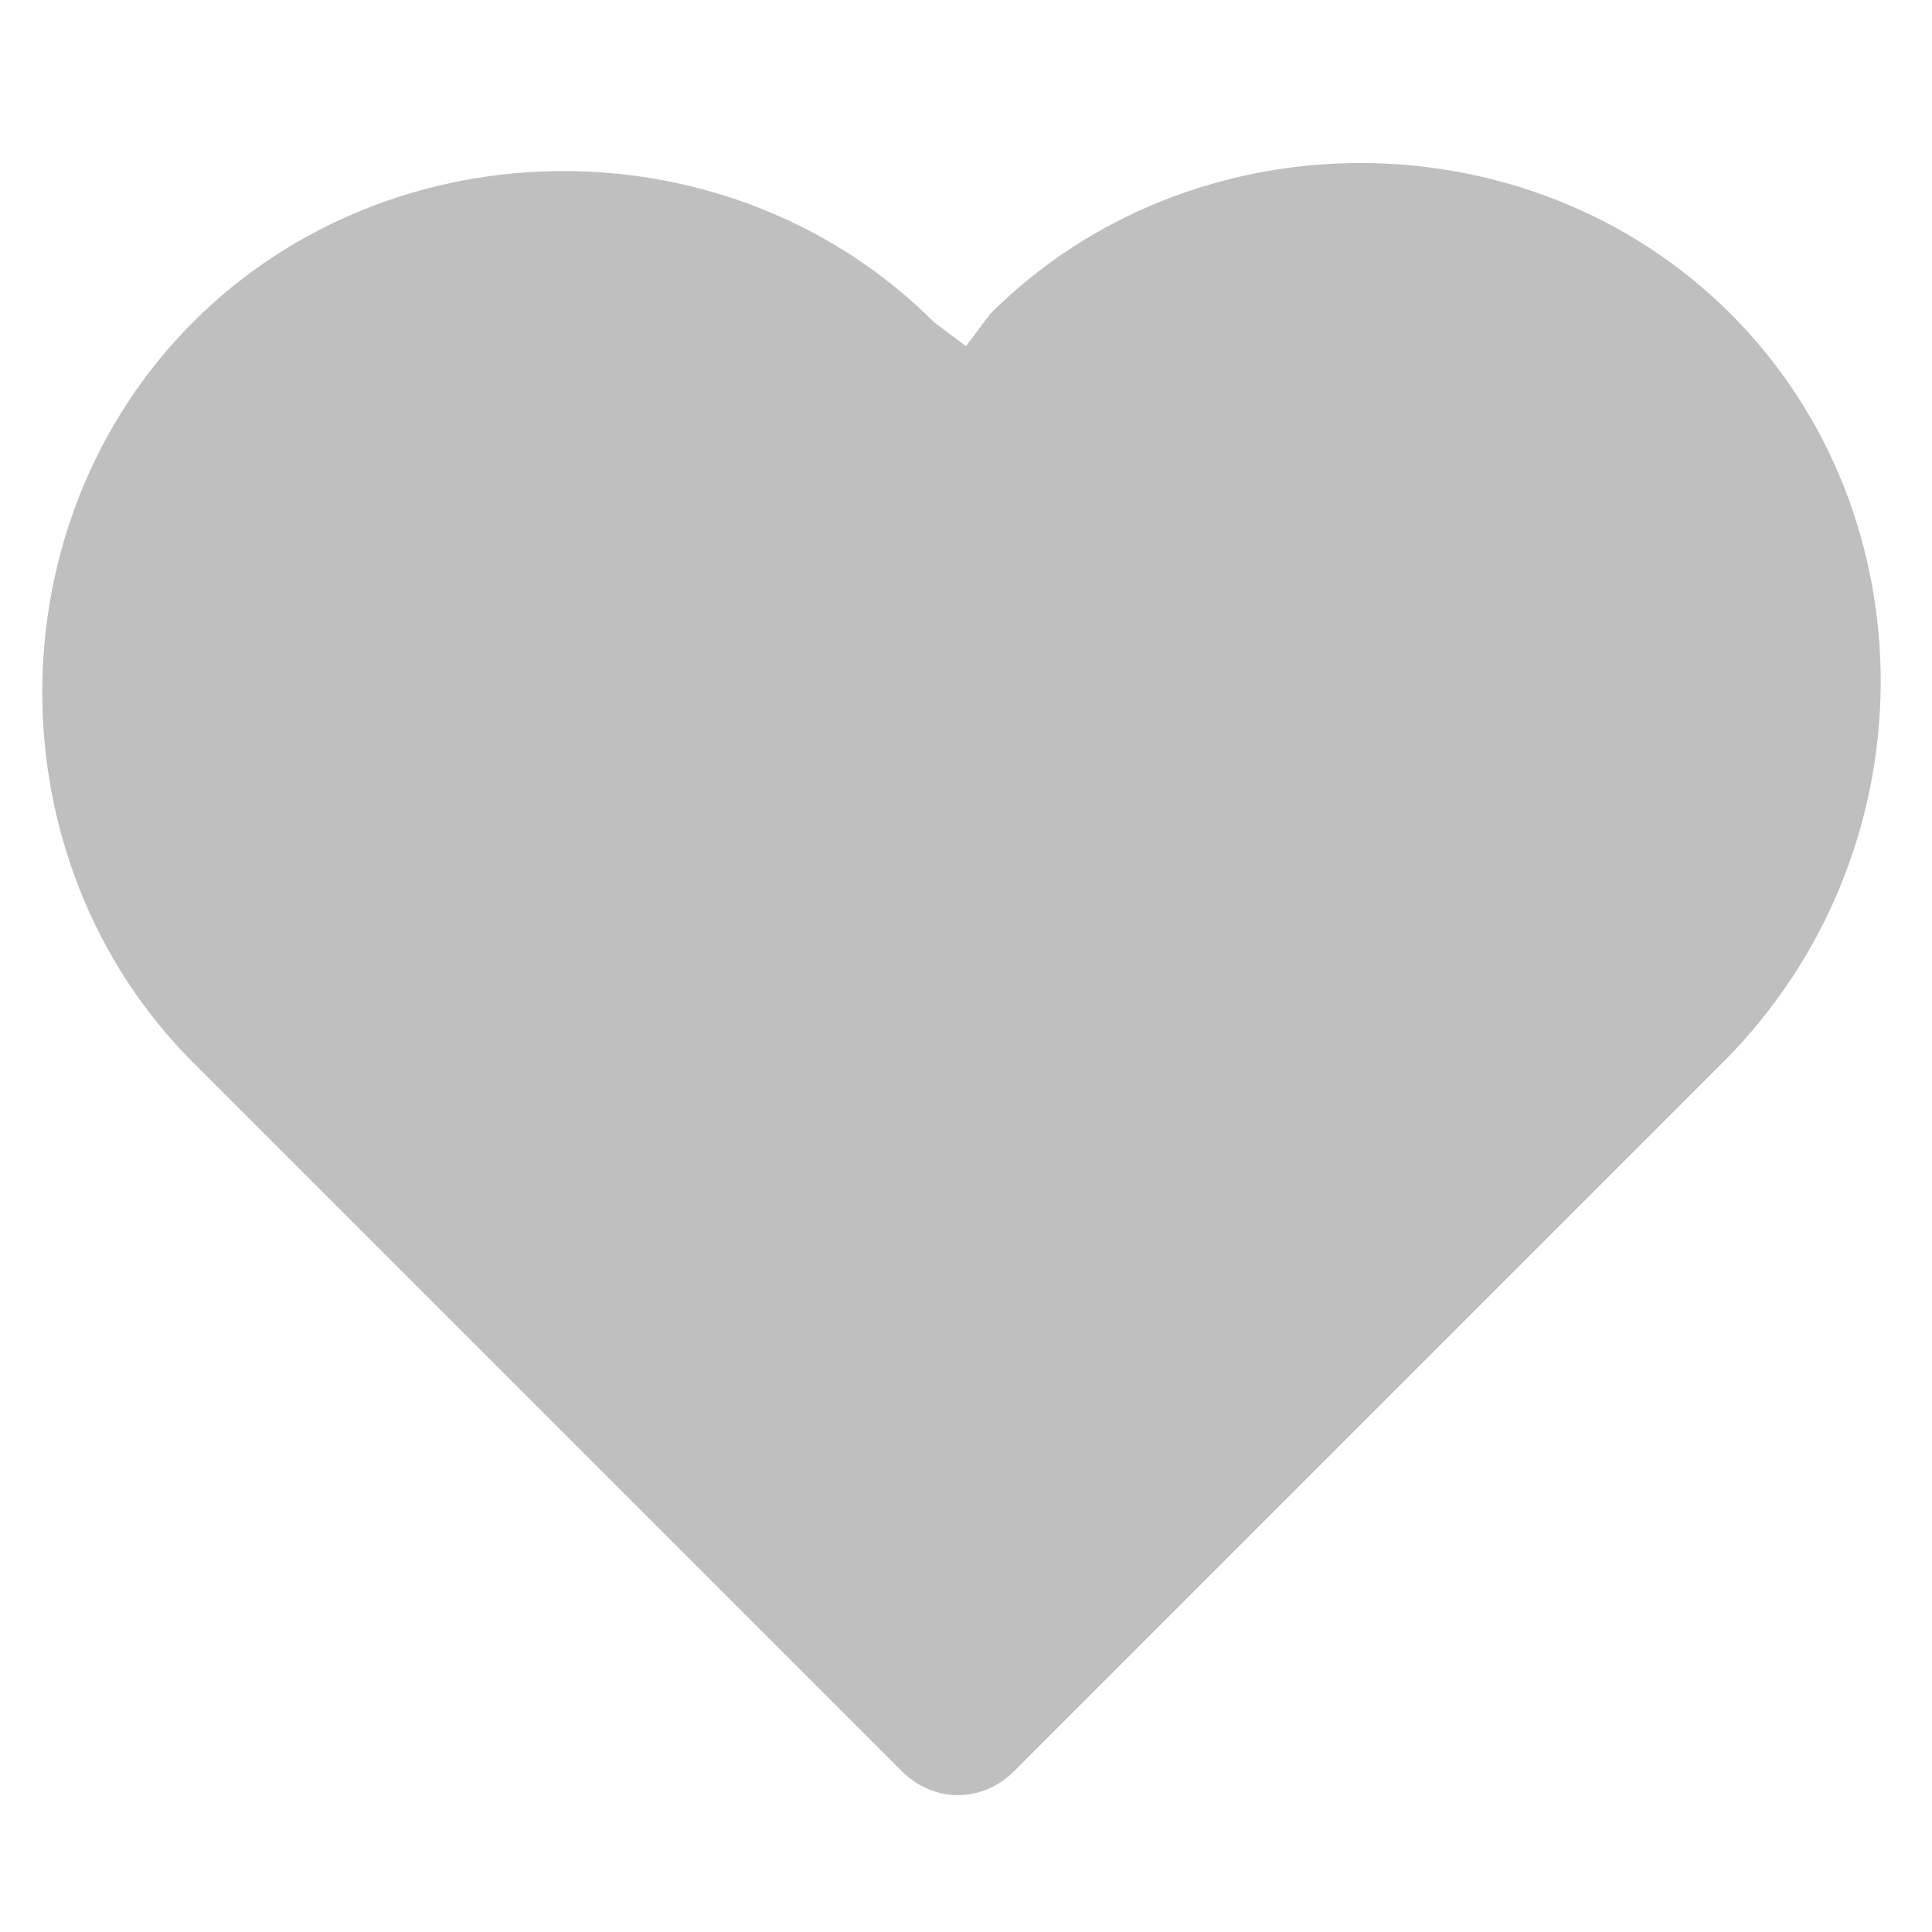 <?xml version="1.0" standalone="no"?><!DOCTYPE svg PUBLIC "-//W3C//DTD SVG 1.1//EN" "http://www.w3.org/Graphics/SVG/1.1/DTD/svg11.dtd"><svg t="1640602405955" class="icon" viewBox="0 0 1024 1024" version="1.1" xmlns="http://www.w3.org/2000/svg" p-id="4767" xmlns:xlink="http://www.w3.org/1999/xlink" width="200" height="200"><defs></defs><path d="M917.333 166.4c-106.667-106.667-285.867-106.667-392.533 0l-12.8 17.067-17.067-12.8C388.267 64 209.067 64 102.4 170.667s-106.667 285.867 0 392.533l375.467 375.467c17.067 17.067 42.667 17.067 59.733 0l375.467-375.467c110.933-110.933 110.933-290.133 4.267-396.8z" p-id="4768" fill="#bfbfbf"></path></svg>